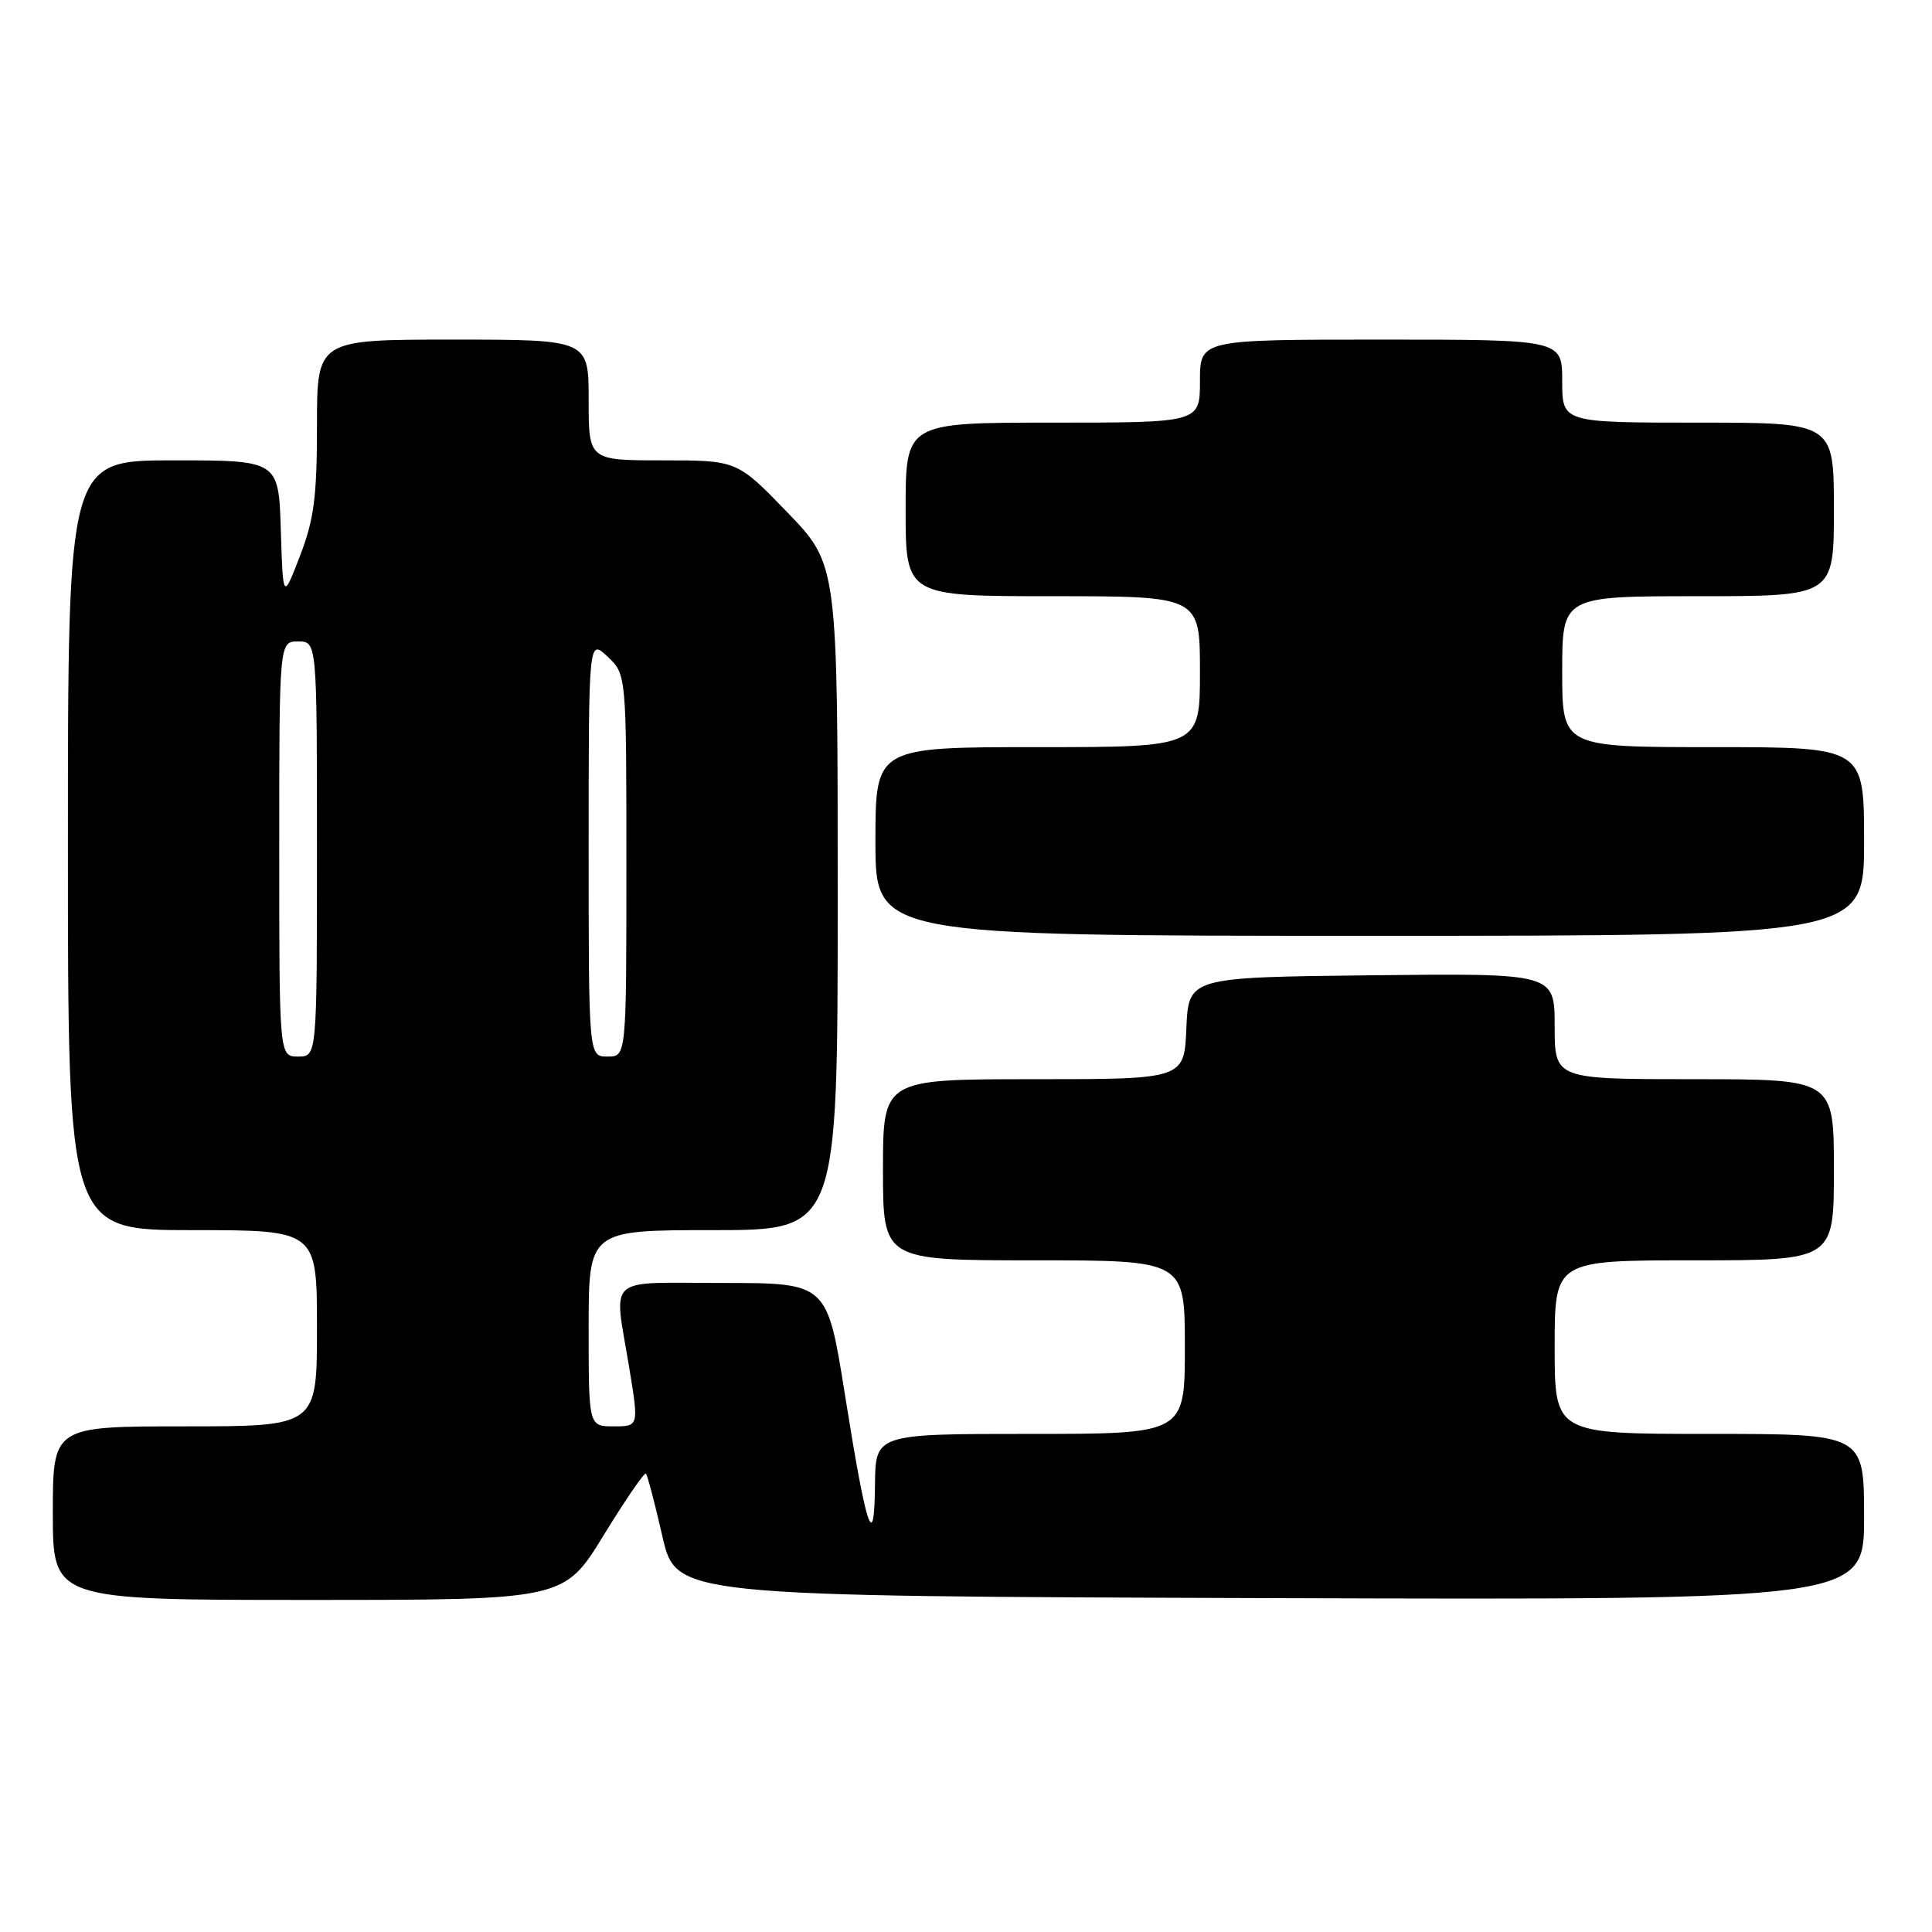 <?xml version="1.0" encoding="UTF-8" standalone="no"?>
<!DOCTYPE svg PUBLIC "-//W3C//DTD SVG 1.1//EN" "http://www.w3.org/Graphics/SVG/1.1/DTD/svg11.dtd" >
<svg xmlns="http://www.w3.org/2000/svg" xmlns:xlink="http://www.w3.org/1999/xlink" version="1.1" viewBox="0 0 256 256">
 <g >
 <path fill="currentColor"
d=" M 79.98 203.44 C 82.86 198.74 85.39 195.06 85.59 195.26 C 85.79 195.46 86.77 199.20 87.77 203.56 C 89.58 211.50 89.58 211.50 168.29 211.76 C 247.00 212.01 247.00 212.01 247.00 201.01 C 247.00 190.00 247.00 190.00 226.50 190.00 C 206.00 190.00 206.00 190.00 206.00 178.50 C 206.00 167.00 206.00 167.00 224.50 167.00 C 243.00 167.00 243.00 167.00 243.00 155.00 C 243.00 143.00 243.00 143.00 224.50 143.00 C 206.00 143.00 206.00 143.00 206.00 135.98 C 206.00 128.96 206.00 128.96 181.75 129.23 C 157.50 129.50 157.50 129.50 157.20 136.25 C 156.91 143.00 156.91 143.00 136.95 143.00 C 117.00 143.00 117.00 143.00 117.00 155.00 C 117.00 167.00 117.00 167.00 137.00 167.00 C 157.00 167.00 157.00 167.00 157.00 178.50 C 157.00 190.00 157.00 190.00 136.50 190.00 C 116.00 190.00 116.00 190.00 115.94 196.75 C 115.85 205.90 114.82 202.80 111.95 184.75 C 109.60 170.00 109.60 170.00 95.80 170.00 C 80.00 170.00 81.33 168.79 83.38 181.25 C 84.65 189.00 84.65 189.00 81.32 189.00 C 78.00 189.00 78.00 189.00 78.00 176.00 C 78.00 163.00 78.00 163.00 94.50 163.00 C 111.00 163.00 111.00 163.00 111.00 118.90 C 111.00 74.81 111.00 74.81 104.34 67.90 C 97.67 61.00 97.67 61.00 87.84 61.00 C 78.00 61.00 78.00 61.00 78.00 53.00 C 78.00 45.00 78.00 45.00 60.00 45.00 C 42.00 45.00 42.00 45.00 42.00 56.41 C 42.00 65.85 41.61 68.83 39.75 73.66 C 37.50 79.50 37.50 79.50 37.21 70.25 C 36.92 61.00 36.92 61.00 22.96 61.00 C 9.00 61.00 9.00 61.00 9.00 112.00 C 9.00 163.00 9.00 163.00 25.50 163.00 C 42.00 163.00 42.00 163.00 42.00 176.00 C 42.00 189.00 42.00 189.00 24.50 189.00 C 7.00 189.00 7.00 189.00 7.00 200.50 C 7.00 212.00 7.00 212.00 40.86 212.00 C 74.73 212.00 74.73 212.00 79.98 203.44 Z  M 247.00 111.50 C 247.00 99.00 247.00 99.00 227.00 99.00 C 207.00 99.00 207.00 99.00 207.00 89.00 C 207.00 79.00 207.00 79.00 225.00 79.00 C 243.00 79.00 243.00 79.00 243.00 67.50 C 243.00 56.00 243.00 56.00 225.00 56.00 C 207.00 56.00 207.00 56.00 207.00 50.50 C 207.00 45.00 207.00 45.00 183.00 45.00 C 159.00 45.00 159.00 45.00 159.00 50.50 C 159.00 56.00 159.00 56.00 139.50 56.00 C 120.00 56.00 120.00 56.00 120.00 67.50 C 120.00 79.00 120.00 79.00 139.50 79.00 C 159.00 79.00 159.00 79.00 159.00 89.00 C 159.00 99.00 159.00 99.00 137.50 99.00 C 116.00 99.00 116.00 99.00 116.00 111.50 C 116.00 124.00 116.00 124.00 181.50 124.00 C 247.00 124.00 247.00 124.00 247.00 111.50 Z  M 37.00 112.50 C 37.00 85.00 37.00 85.00 39.50 85.00 C 42.00 85.00 42.00 85.00 42.00 112.50 C 42.00 140.00 42.00 140.00 39.50 140.00 C 37.00 140.00 37.00 140.00 37.00 112.50 Z  M 78.00 112.33 C 78.00 84.65 78.00 84.65 80.50 87.00 C 83.00 89.35 83.00 89.35 83.00 114.67 C 83.00 140.00 83.00 140.00 80.50 140.00 C 78.00 140.00 78.00 140.00 78.00 112.33 Z "/>
</g>
</svg>